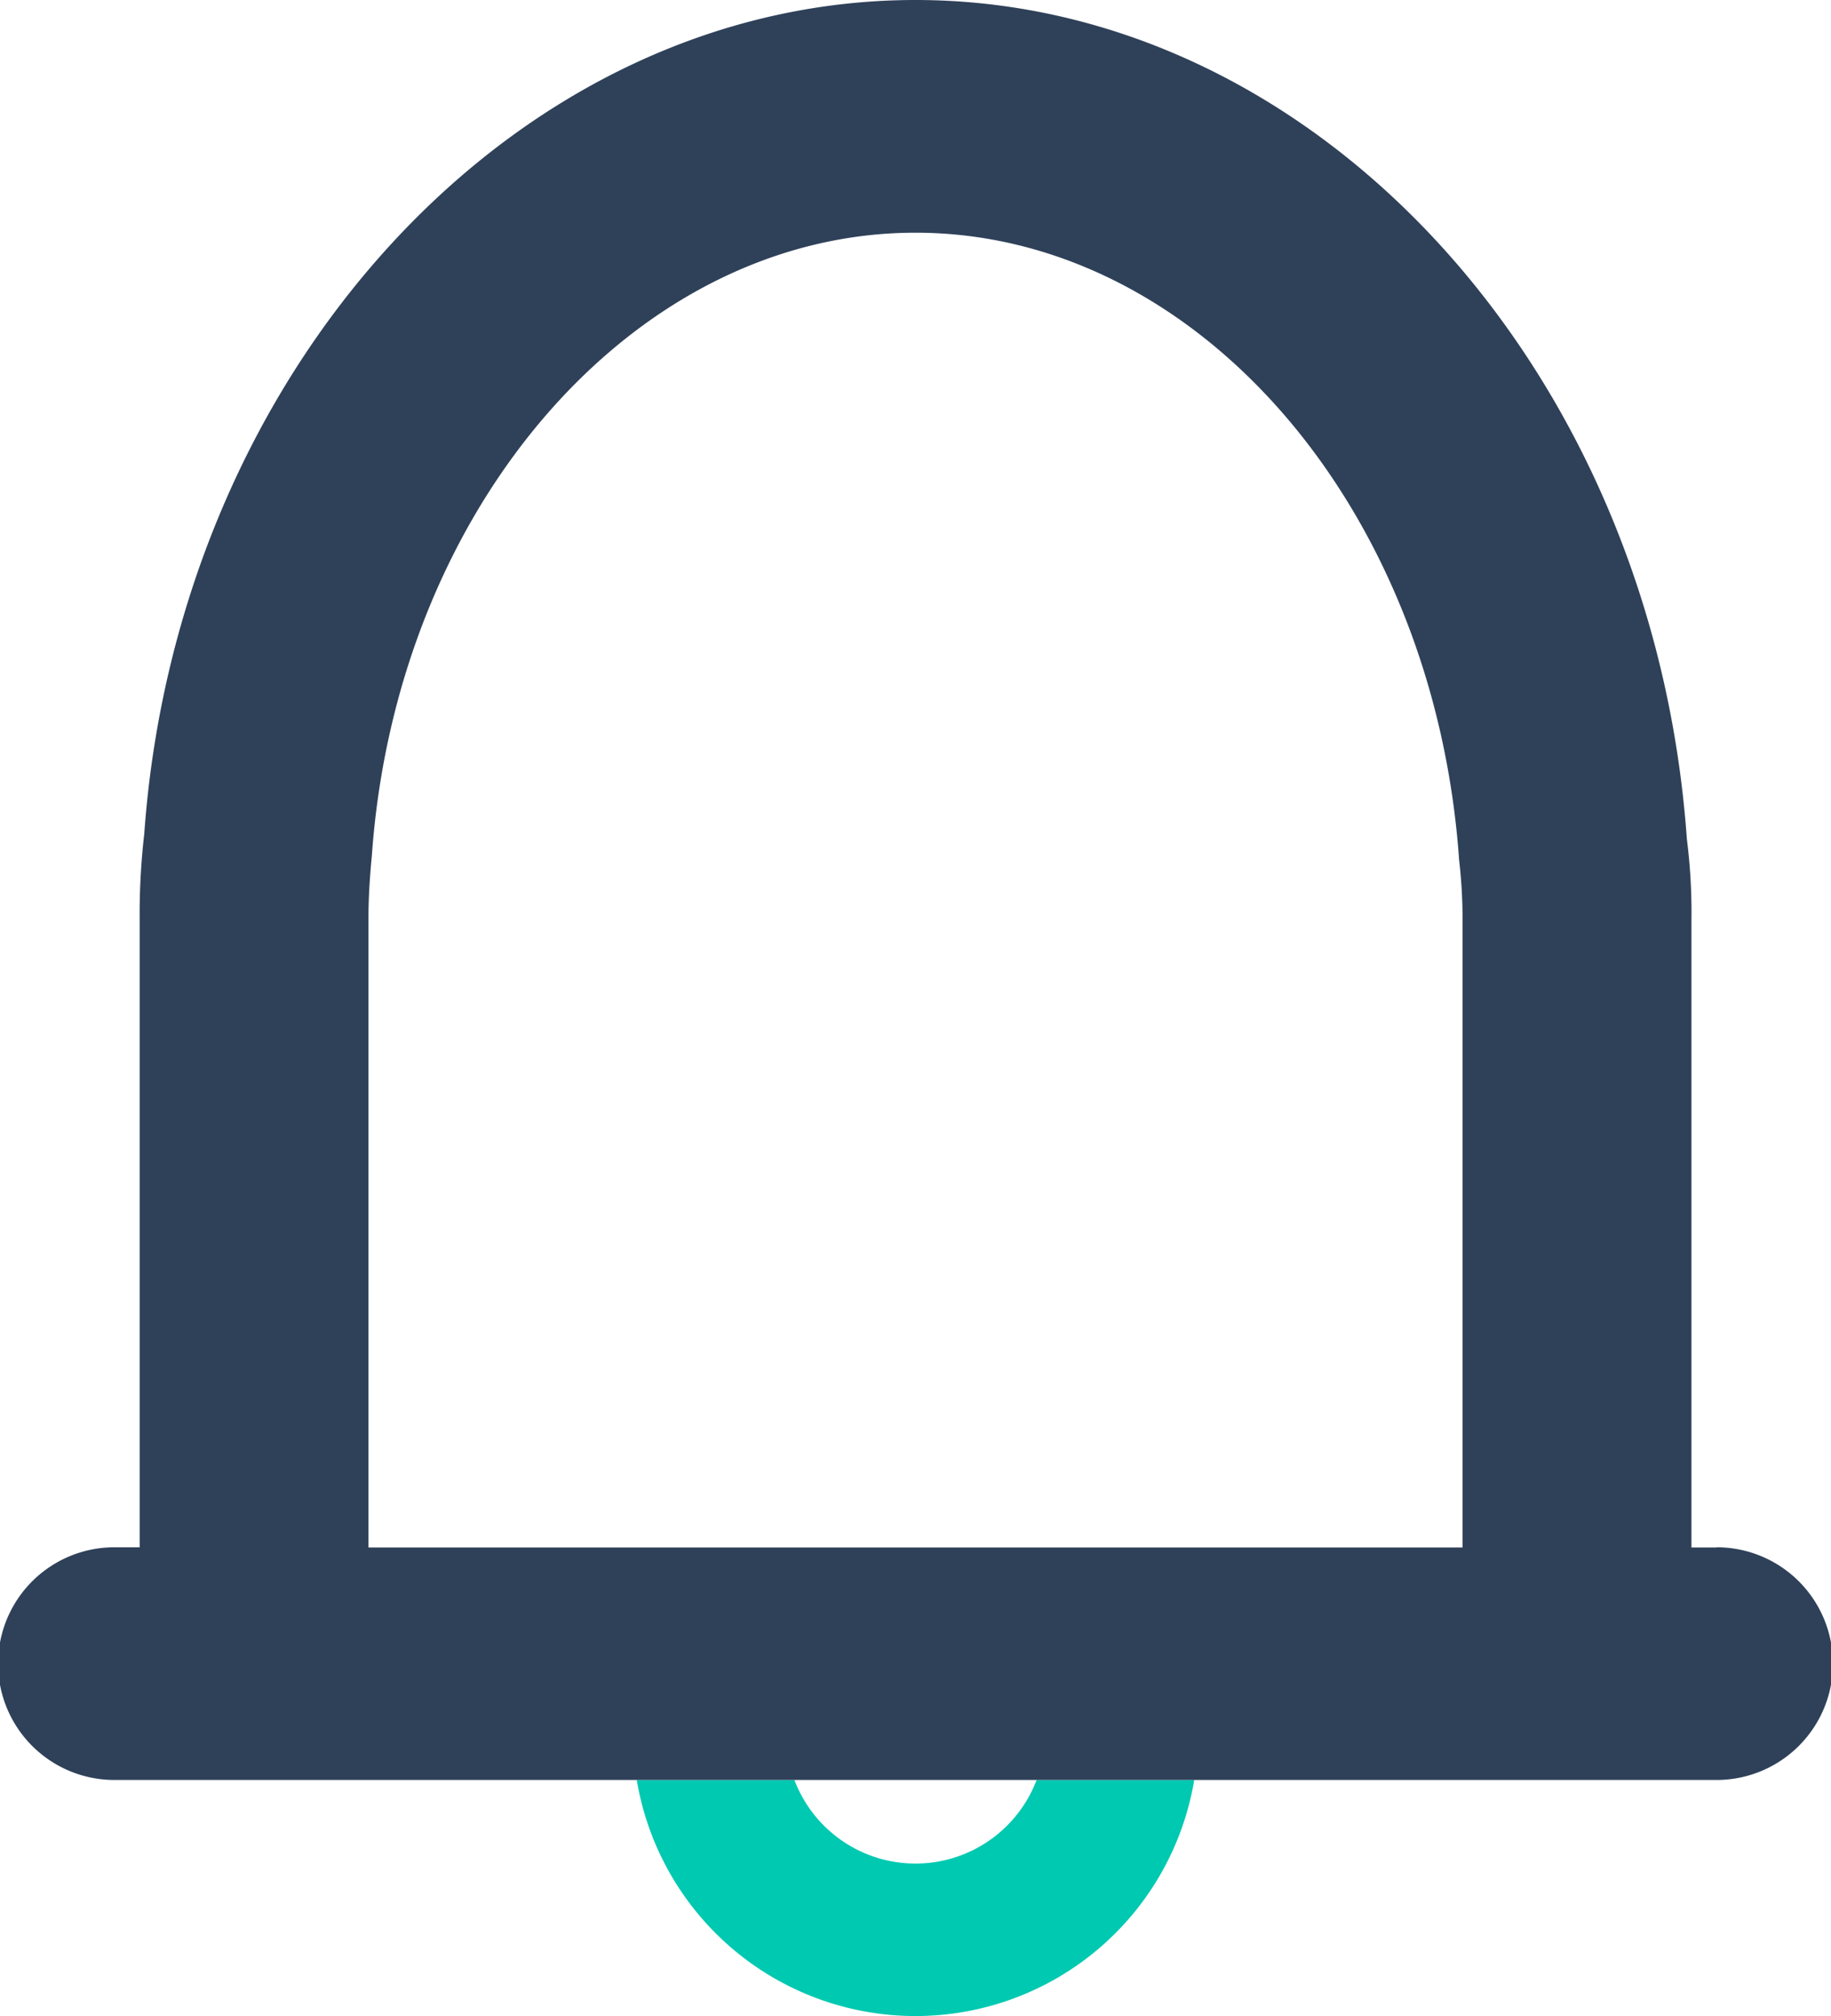 <svg xmlns="http://www.w3.org/2000/svg" width="18" height="19.823" viewBox="0 0 18 19.823"><g transform="translate(-4 -4.08)"><g transform="translate(10.26 21.582)"><path d="M14.74,19.38a2.778,2.778,0,0,1-5.48,0h1.55a1.273,1.273,0,0,0,2.38,0Z" transform="translate(-9.26 -19.38)" fill="#00c9b1"/></g><g transform="translate(4 4.08)"><path d="M20.875,19.295h-.247V13.129a5.7,5.7,0,0,0-.045-.8C20.256,7.706,16.926,4.08,13,4.08s-7.256,3.626-7.582,8.2a6.864,6.864,0,0,0-.045.847v6.166H5.125a1.144,1.144,0,0,0,0,2.288h15.75a1.144,1.144,0,0,0,0-2.288Zm-13.253,0V13.129c0-.206.011-.4.034-.641C7.9,9.056,10.244,6.368,13,6.368s5.1,2.688,5.344,6.166a5.123,5.123,0,0,1,.034.595v6.166Z" transform="translate(-4 -4.08)" fill="#2f4159"/></g></g></svg>